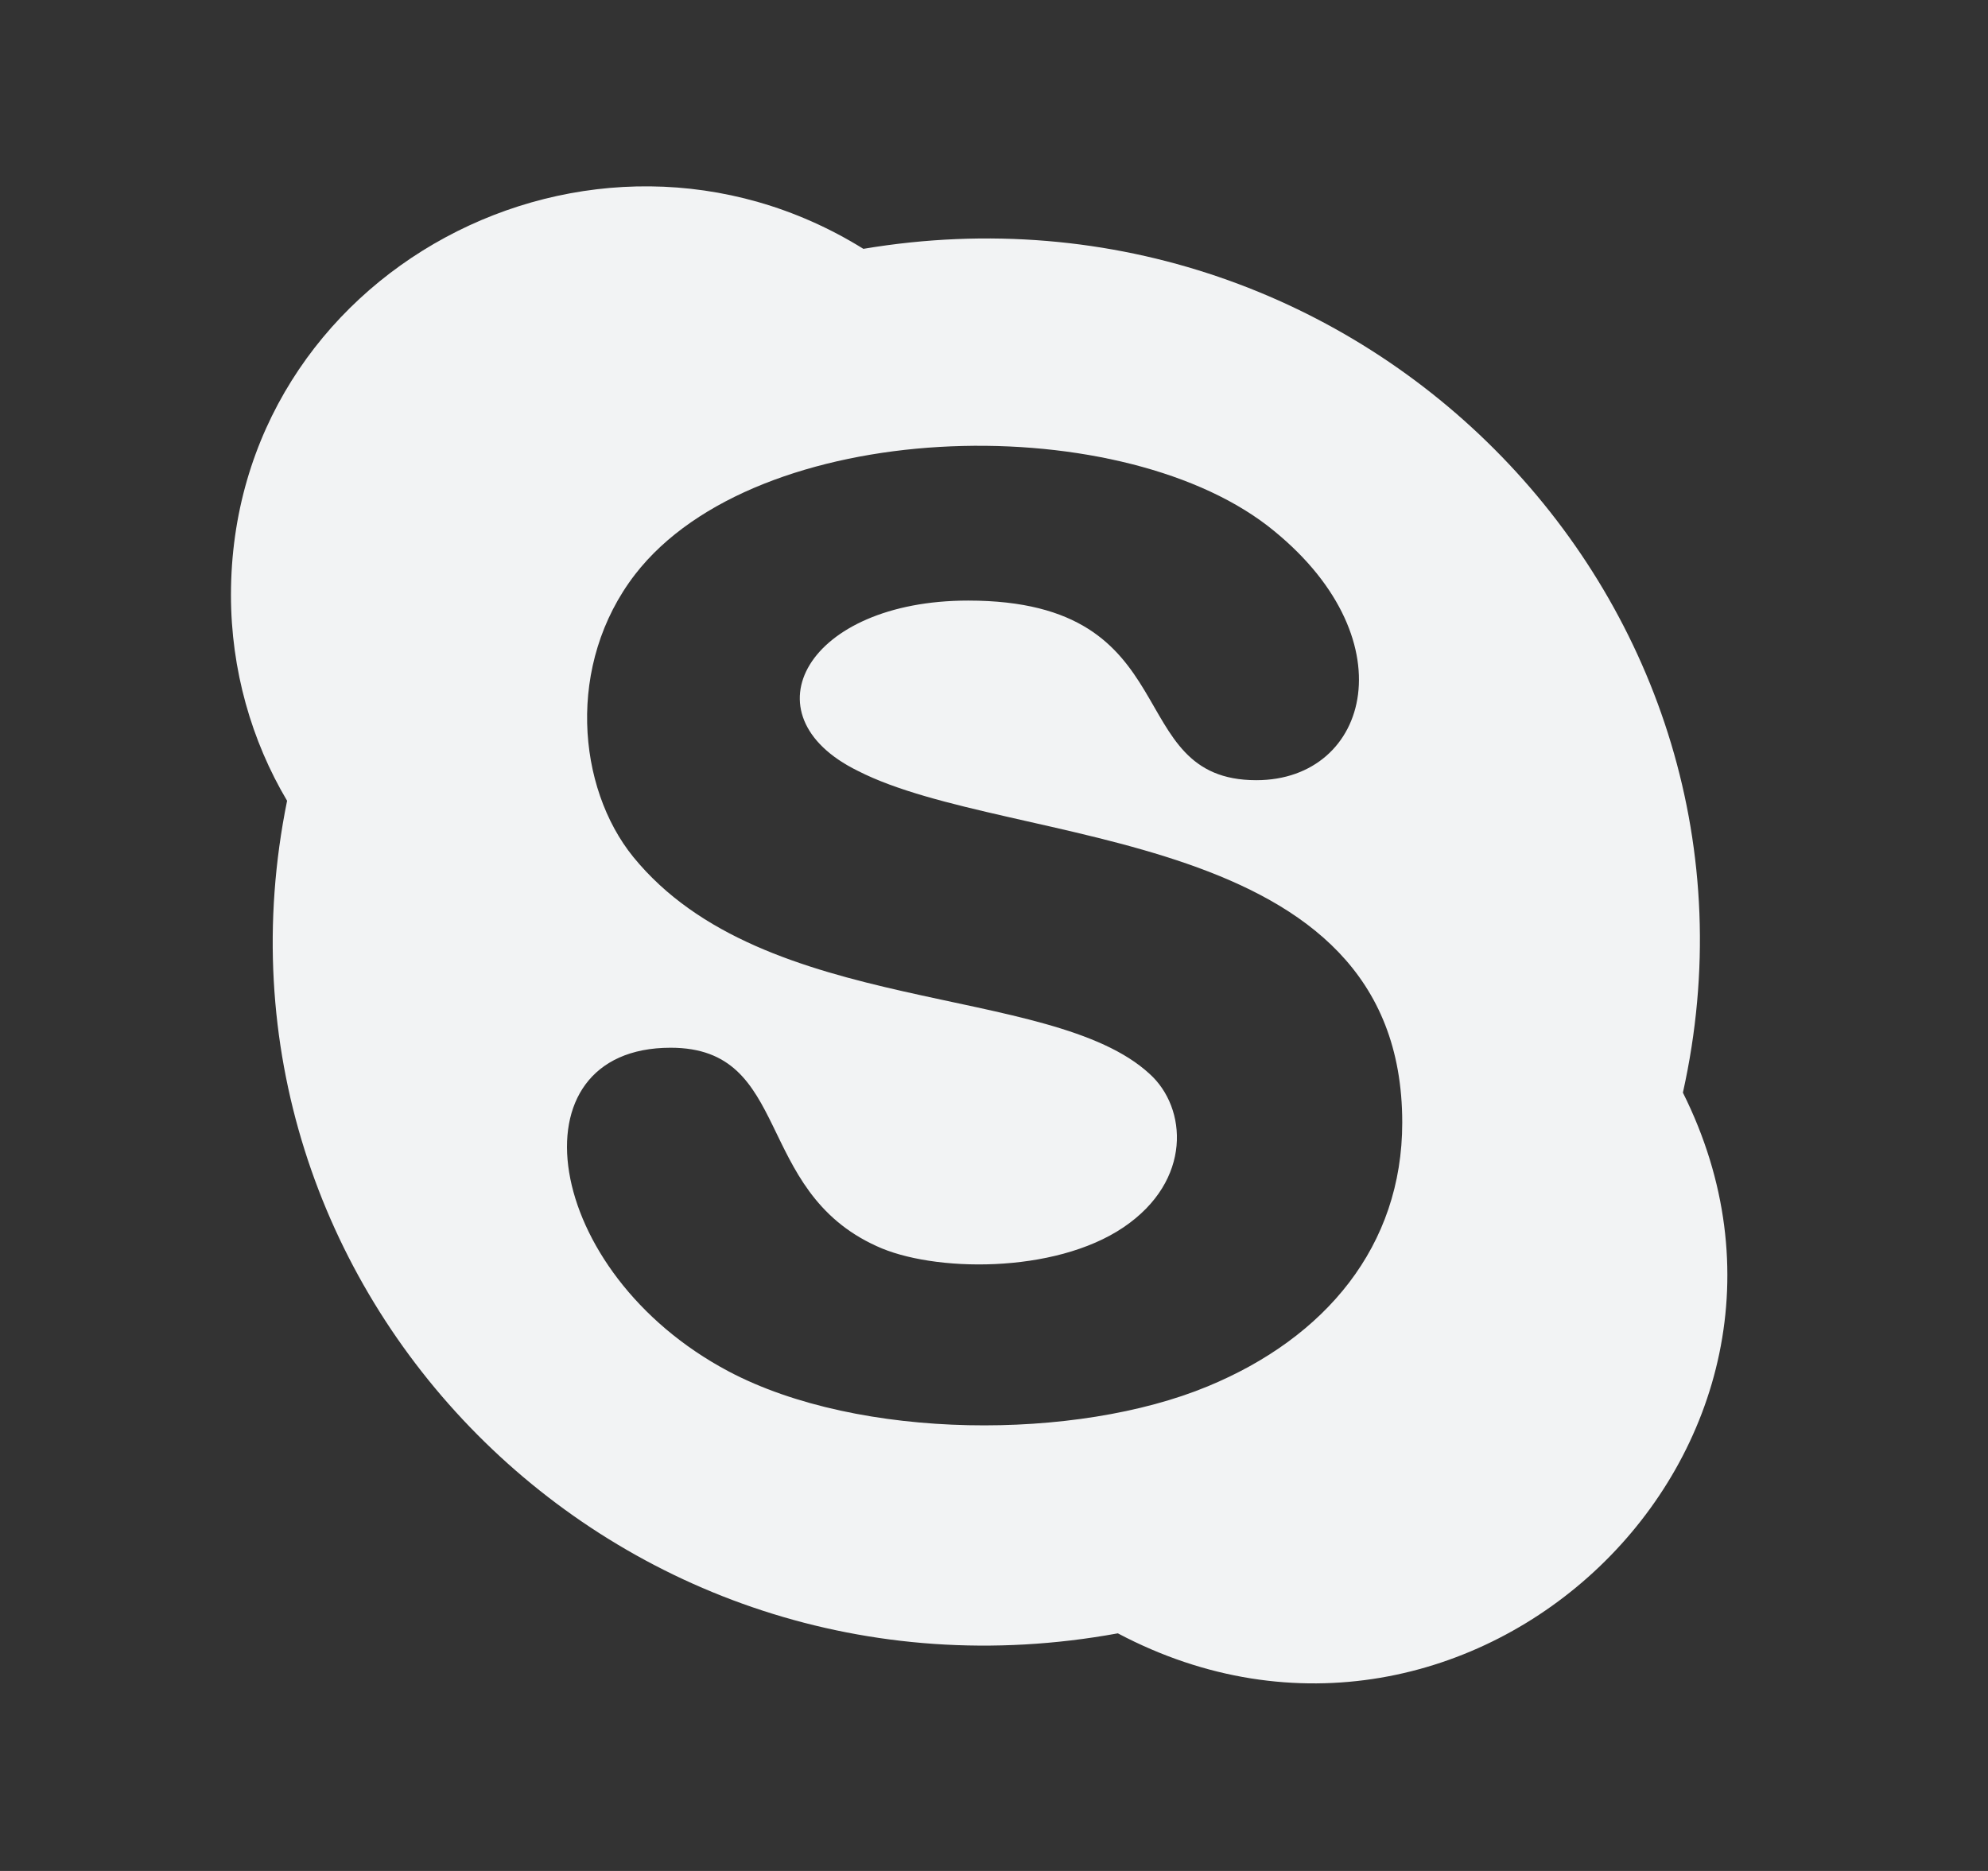 <svg width="17" height="16" viewBox="0 0 17 16" fill="none" xmlns="http://www.w3.org/2000/svg">
<rect x="0" y="0" width="17" height="16" fill="#333333" stroke="none"/>
<path d="M14.391 9.344C15.319 5.184 11.671 1.408 7.383 2.128C5.063 0.688 1.975 2.32 1.975 5.088C1.975 5.728 2.151 6.336 2.455 6.848C1.607 11.024 5.271 14.752 9.559 13.968C12.583 15.568 15.911 12.384 14.391 9.344ZM10.327 11.856C9.207 12.32 7.351 12.32 6.231 11.728C4.631 10.88 4.359 8.96 5.735 8.96C6.775 8.96 6.439 10.176 7.495 10.656C7.975 10.88 9.015 10.896 9.607 10.496C10.199 10.096 10.151 9.472 9.831 9.184C8.983 8.4 6.535 8.704 5.415 7.328C4.935 6.736 4.839 5.68 5.431 4.912C6.471 3.568 9.527 3.488 10.839 4.496C12.055 5.44 11.719 6.672 10.743 6.672C9.575 6.672 10.183 5.136 8.279 5.136C6.903 5.136 6.359 6.112 7.335 6.592C8.647 7.264 11.991 7.04 11.991 9.6C11.991 10.656 11.335 11.44 10.327 11.856Z" fill="#F2F3F4"/>
</svg>
